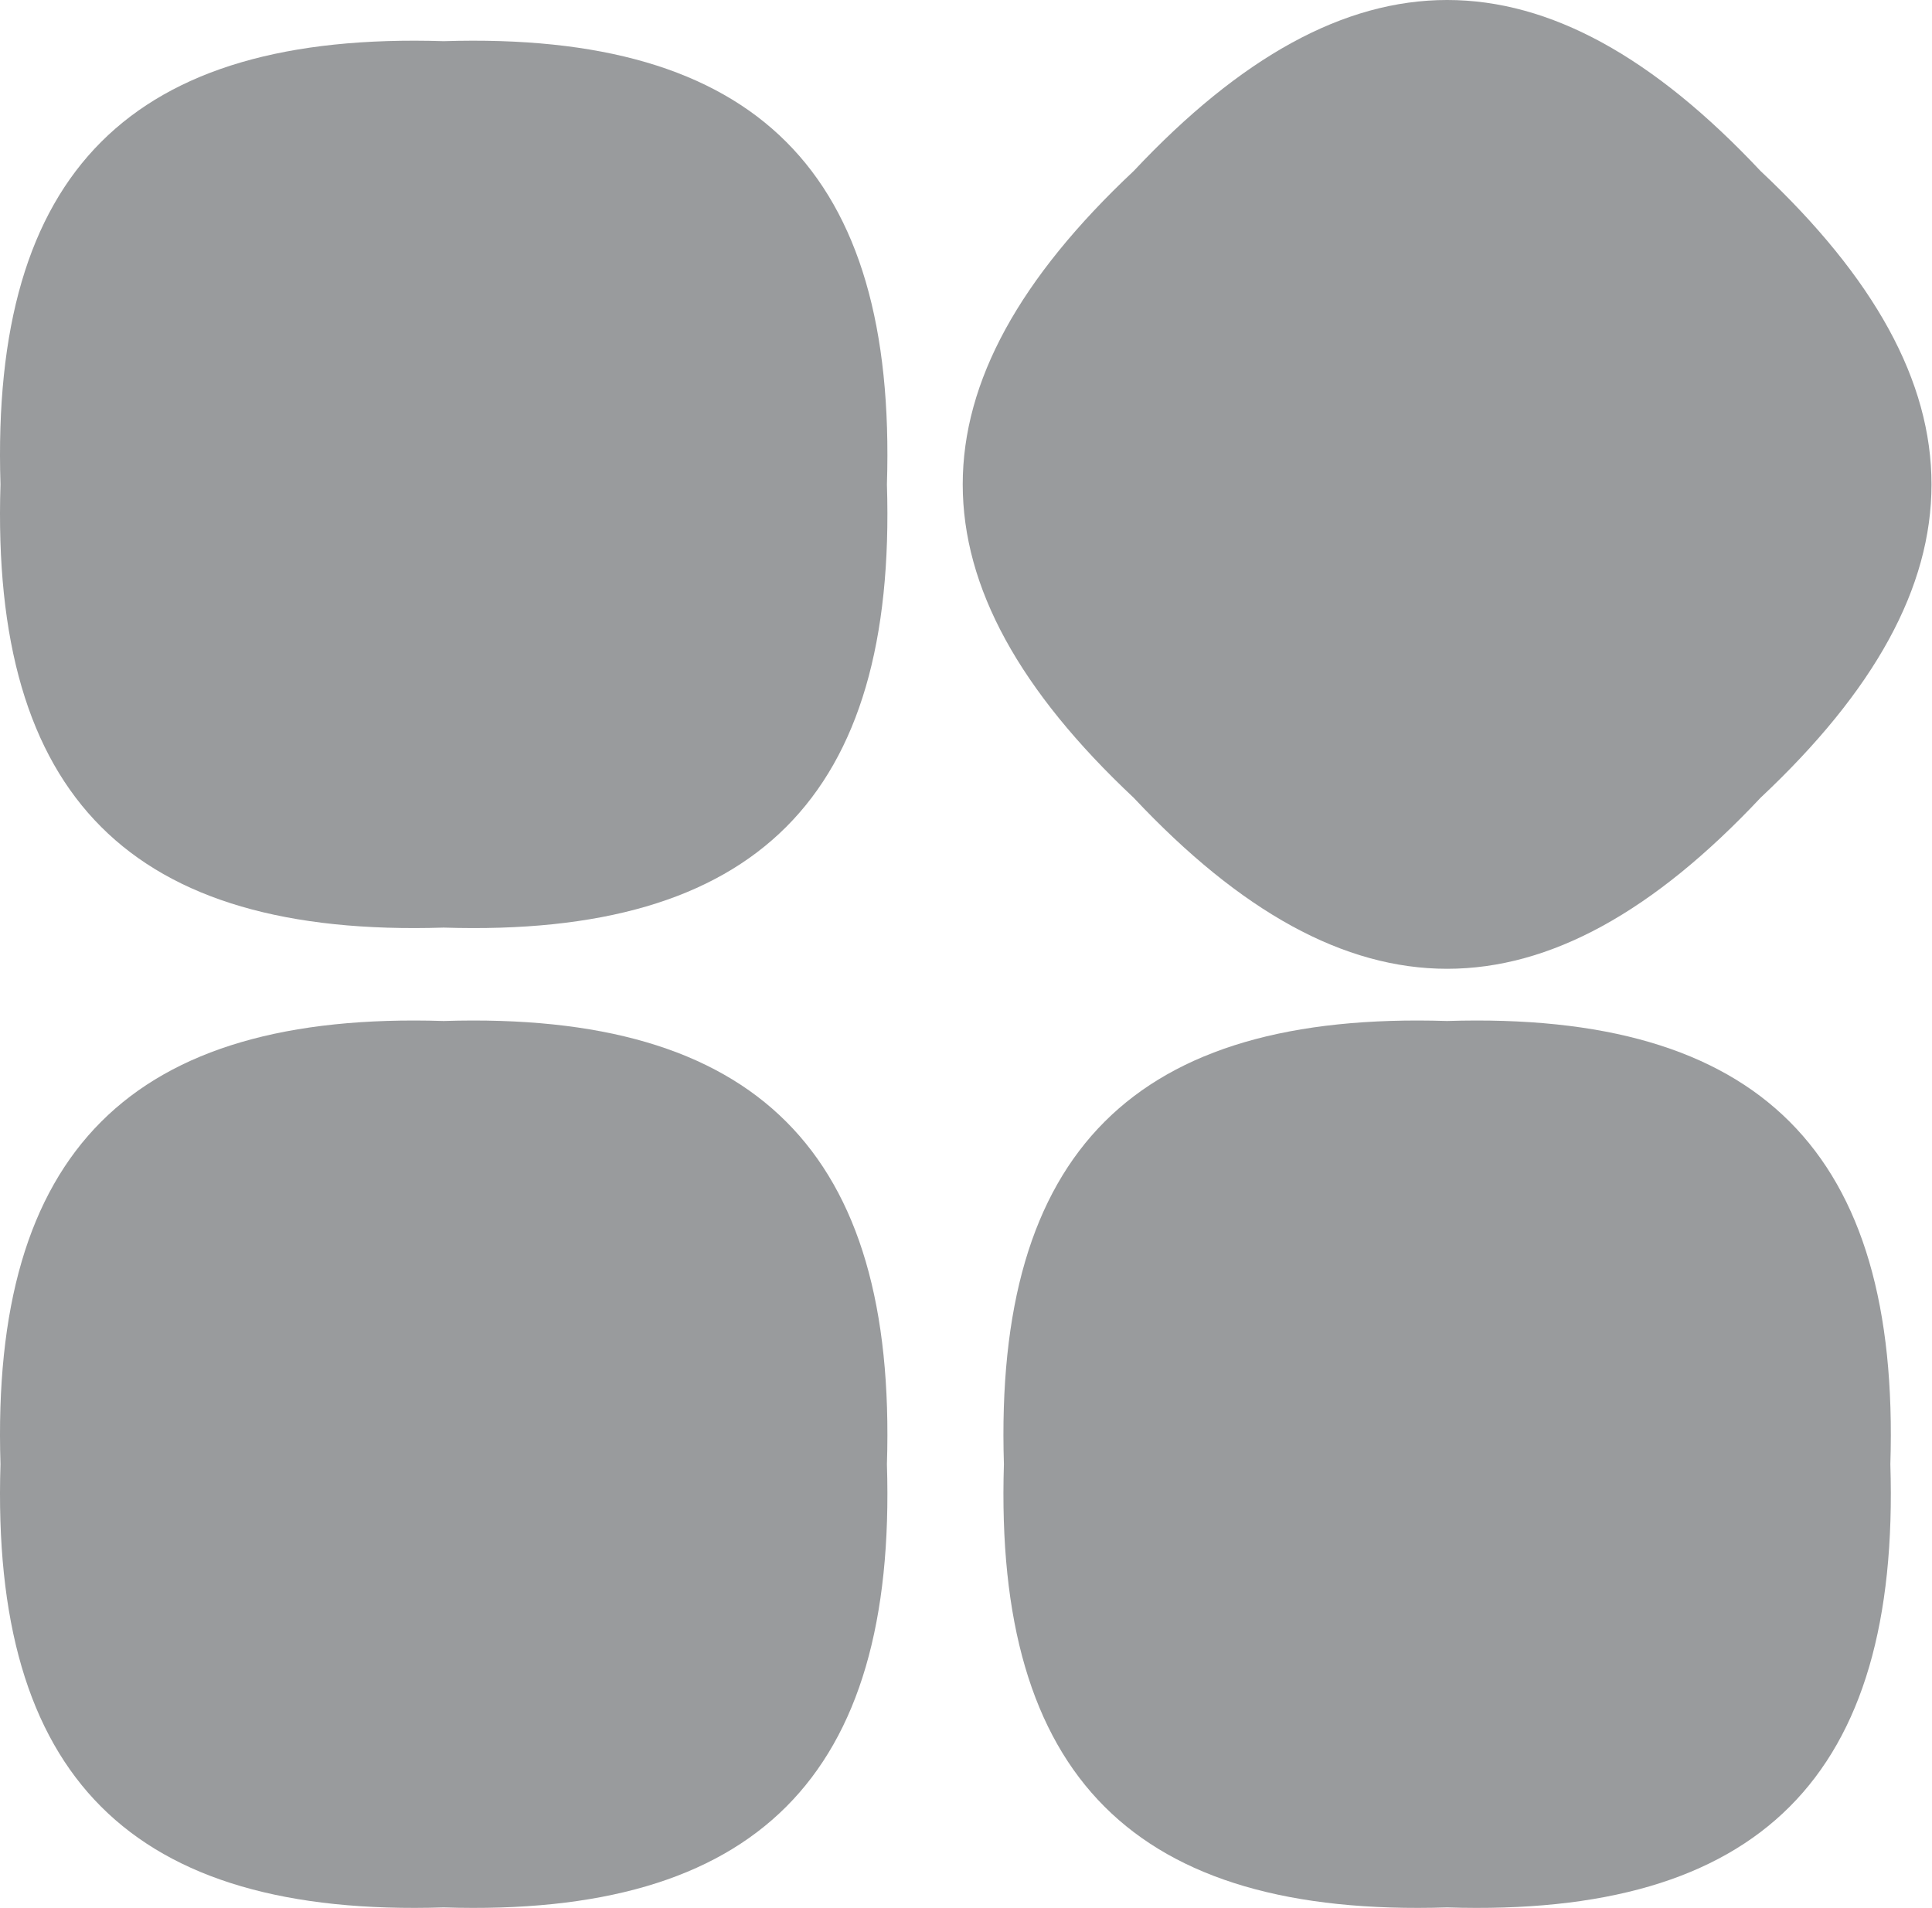 <svg enable-background="new 0 0 500 493.776" viewBox="0 0 500 493.776" xmlns="http://www.w3.org/2000/svg"><g fill="#999b9d"><path d="m.125 125.362c-.003.002-.003.002 0 0-2.541-80.897 33.805-117.248 114.705-114.705-.001-.001-.001-.001 0 0 80.89-2.535 117.26 33.798 114.706 114.706 2.544 80.896-33.825 117.261-114.705 114.705-.002.002-.002.002 0 0-80.906 2.547-117.253-33.799-114.706-114.706z"/><path d="m.125 378.944c-.003.002-.003.002 0 0-2.541-80.897 33.805-117.248 114.705-114.705-.001-.001-.001-.001 0 0 80.89-2.535 117.26 33.798 114.706 114.706 2.544 80.896-33.825 117.261-114.705 114.705-.002.002-.002.002 0 0-80.906 2.547-117.253-33.799-114.706-114.706z"/><path d="m293.405 206.47c0 .004 0 .004 0 0-59-55.406-59.003-106.811 0-162.218-.001 0-.001 0 0 0 55.406-58.991 106.814-59.017 162.219 0 59 55.403 58.999 106.834 0 162.218 0 .003 0 .003 0 0-55.408 59.011-106.81 59.01-162.219 0z"/><path d="m259.811 378.944c-.003.002-.003.002 0 0-2.541-80.897 33.806-117.248 114.705-114.705-.001-.001-.001-.001 0 0 80.89-2.535 117.26 33.798 114.706 114.706 2.544 80.896-33.825 117.261-114.705 114.705-.002.002-.002.002 0 0-80.906 2.547-117.253-33.799-114.706-114.706z"/></g></svg>